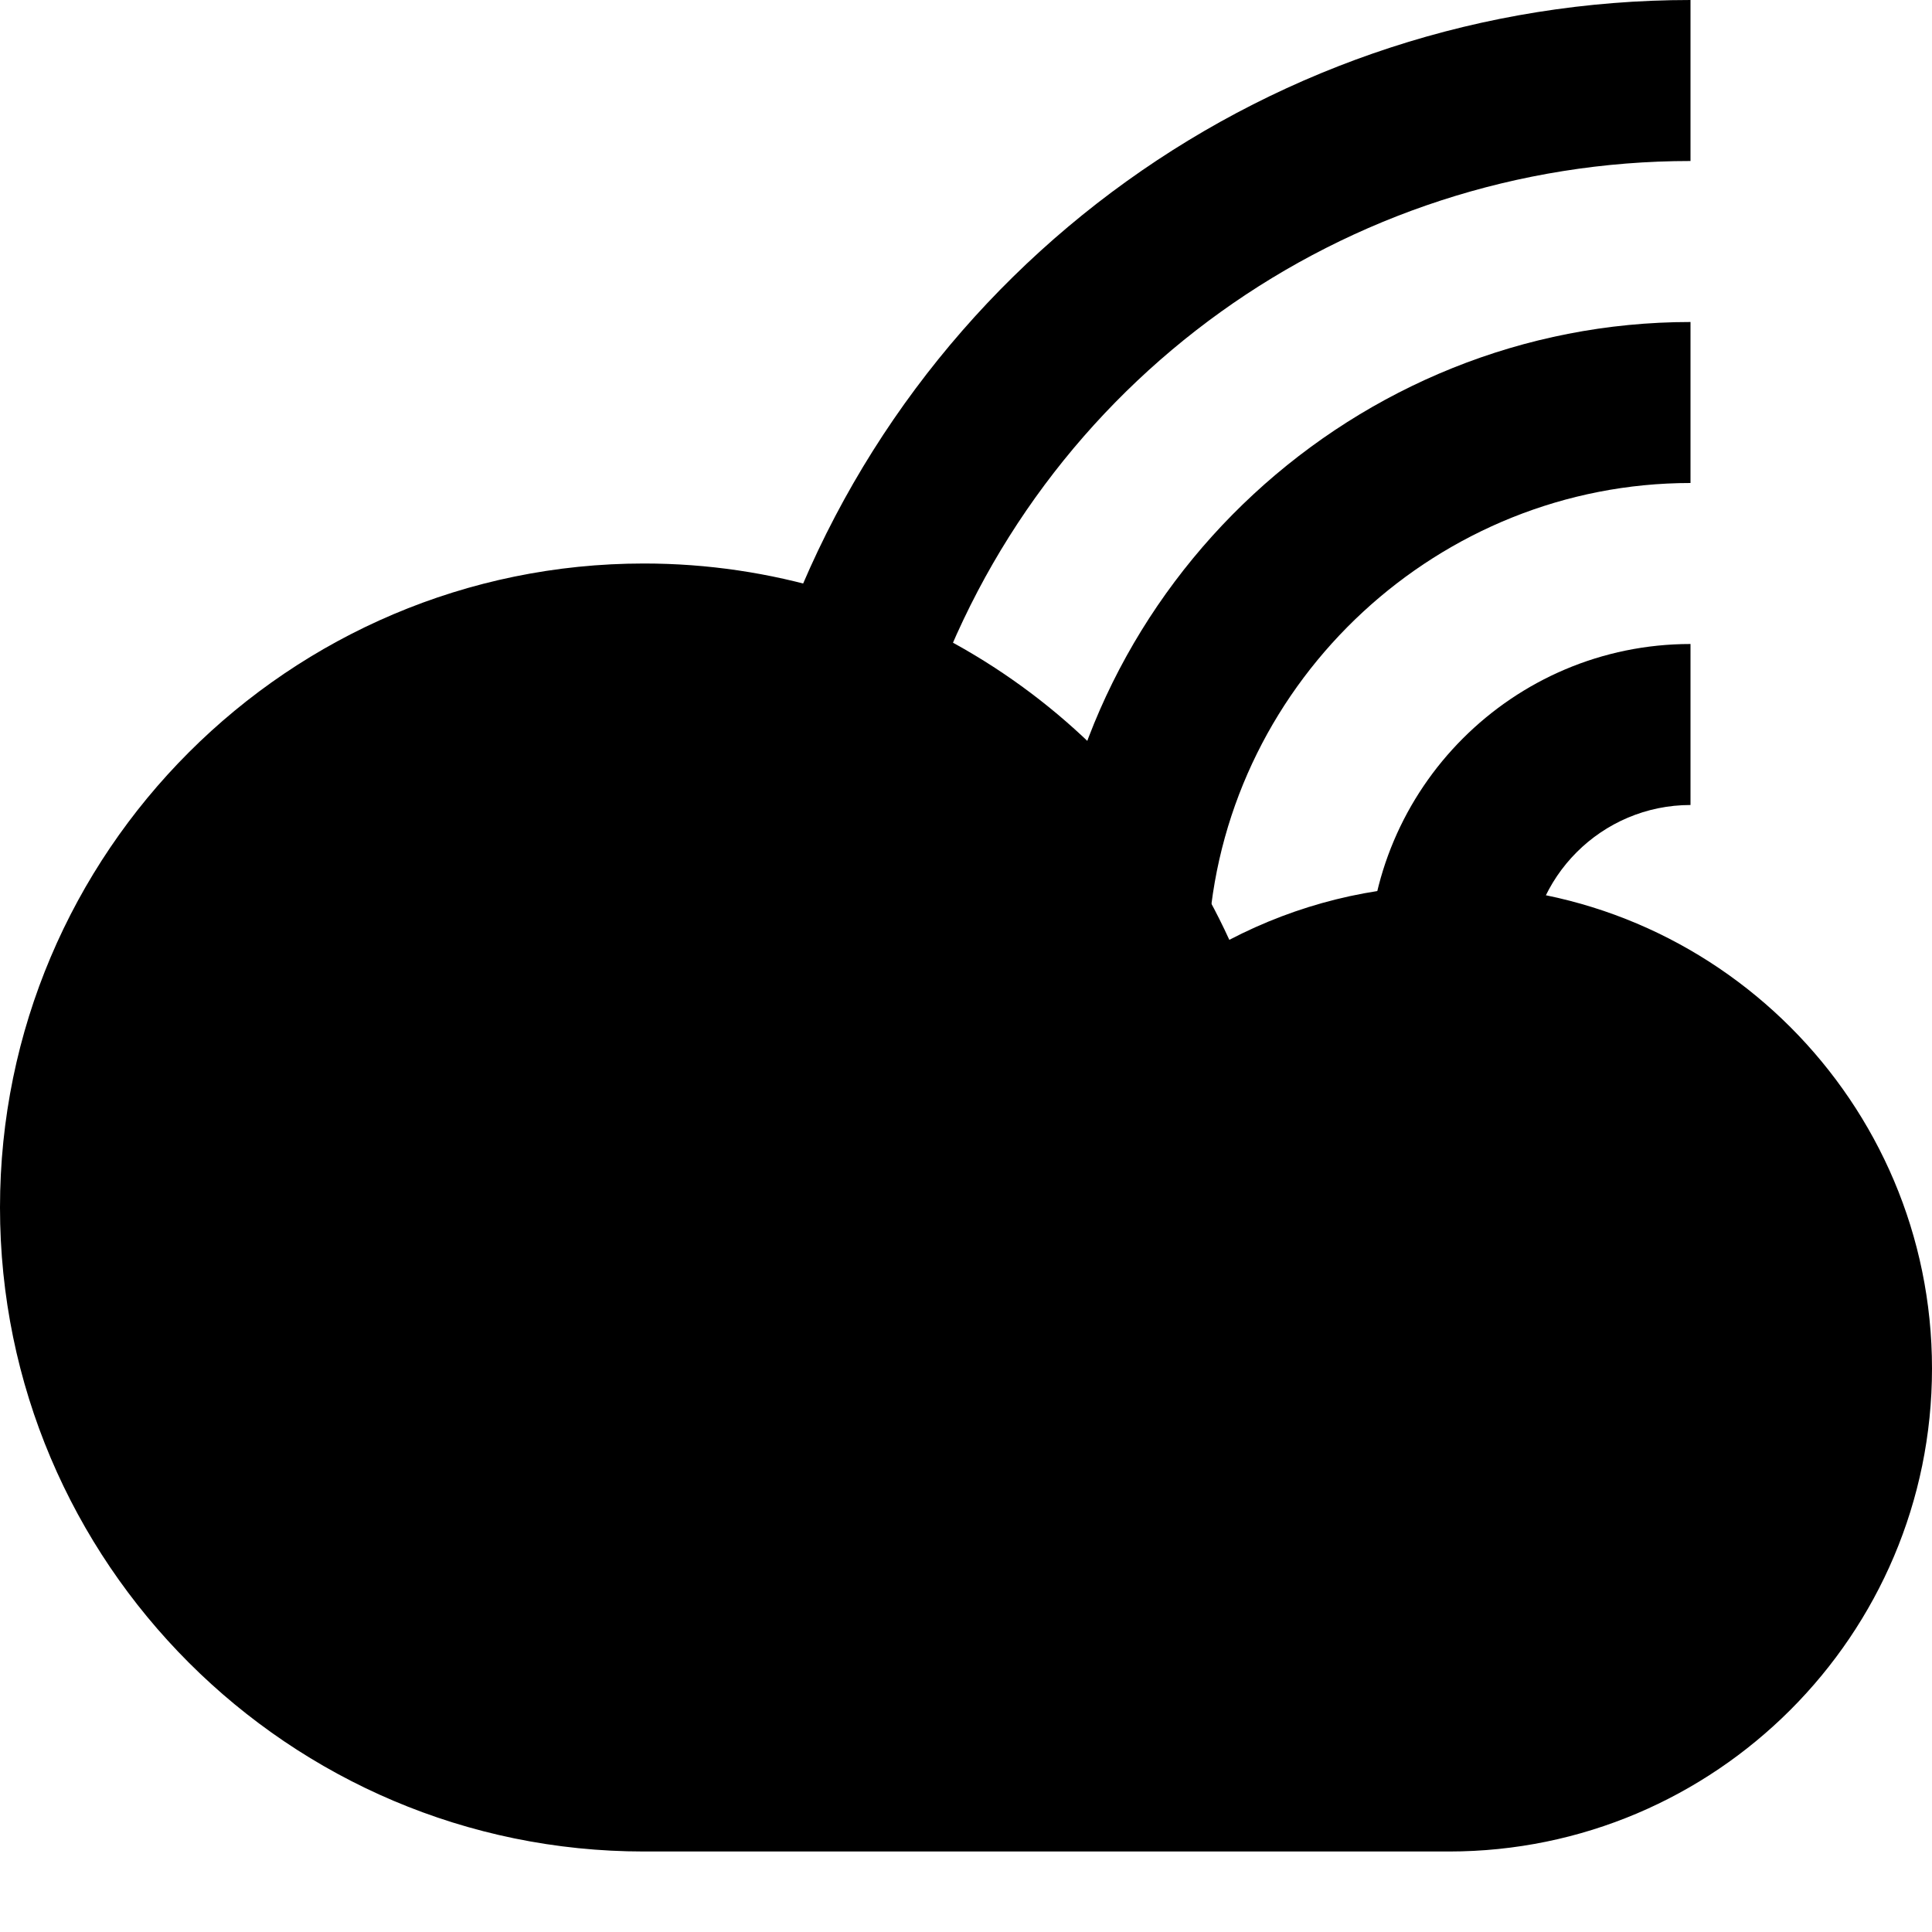 <svg id="nc_icon" version="1.1" xmlns="http://www.w3.org/2000/svg" xmlns:xlink="http://www.w3.org/1999/xlink" x="0px" y="0px" viewBox="0 0 24 24" xml:space="preserve" ><g class="nc-icon-wrapper" fill="currentColor"><path data-color="color-2" fill="currentColor" d="M11.52,8.807L9.625,8.168C11.27,3.283,15.841,0,21,0v2C16.701,2,12.891,4.735,11.52,8.807z"></path> <path data-color="color-2" fill="currentColor" d="M15.018,11.531l-1.994-0.153C13.343,7.241,16.846,4,21,4v2 C17.885,6,15.257,8.43,15.018,11.531z"></path> <path data-color="color-2" fill="currentColor" d="M19,12h-2c0-2.206,1.794-4,4-4v2C19.897,10,19,10.897,19,12z"></path> <path fill="currentColor" d="M18,11c-0.949,0-1.885,0.235-2.729,0.675C13.988,8.867,11.165,7,8,7c-4.411,0-8,3.589-8,8s3.589,8,8,8h10 c3.309,0,6-2.691,6-6S21.309,11,18,11z"></path></g></svg>